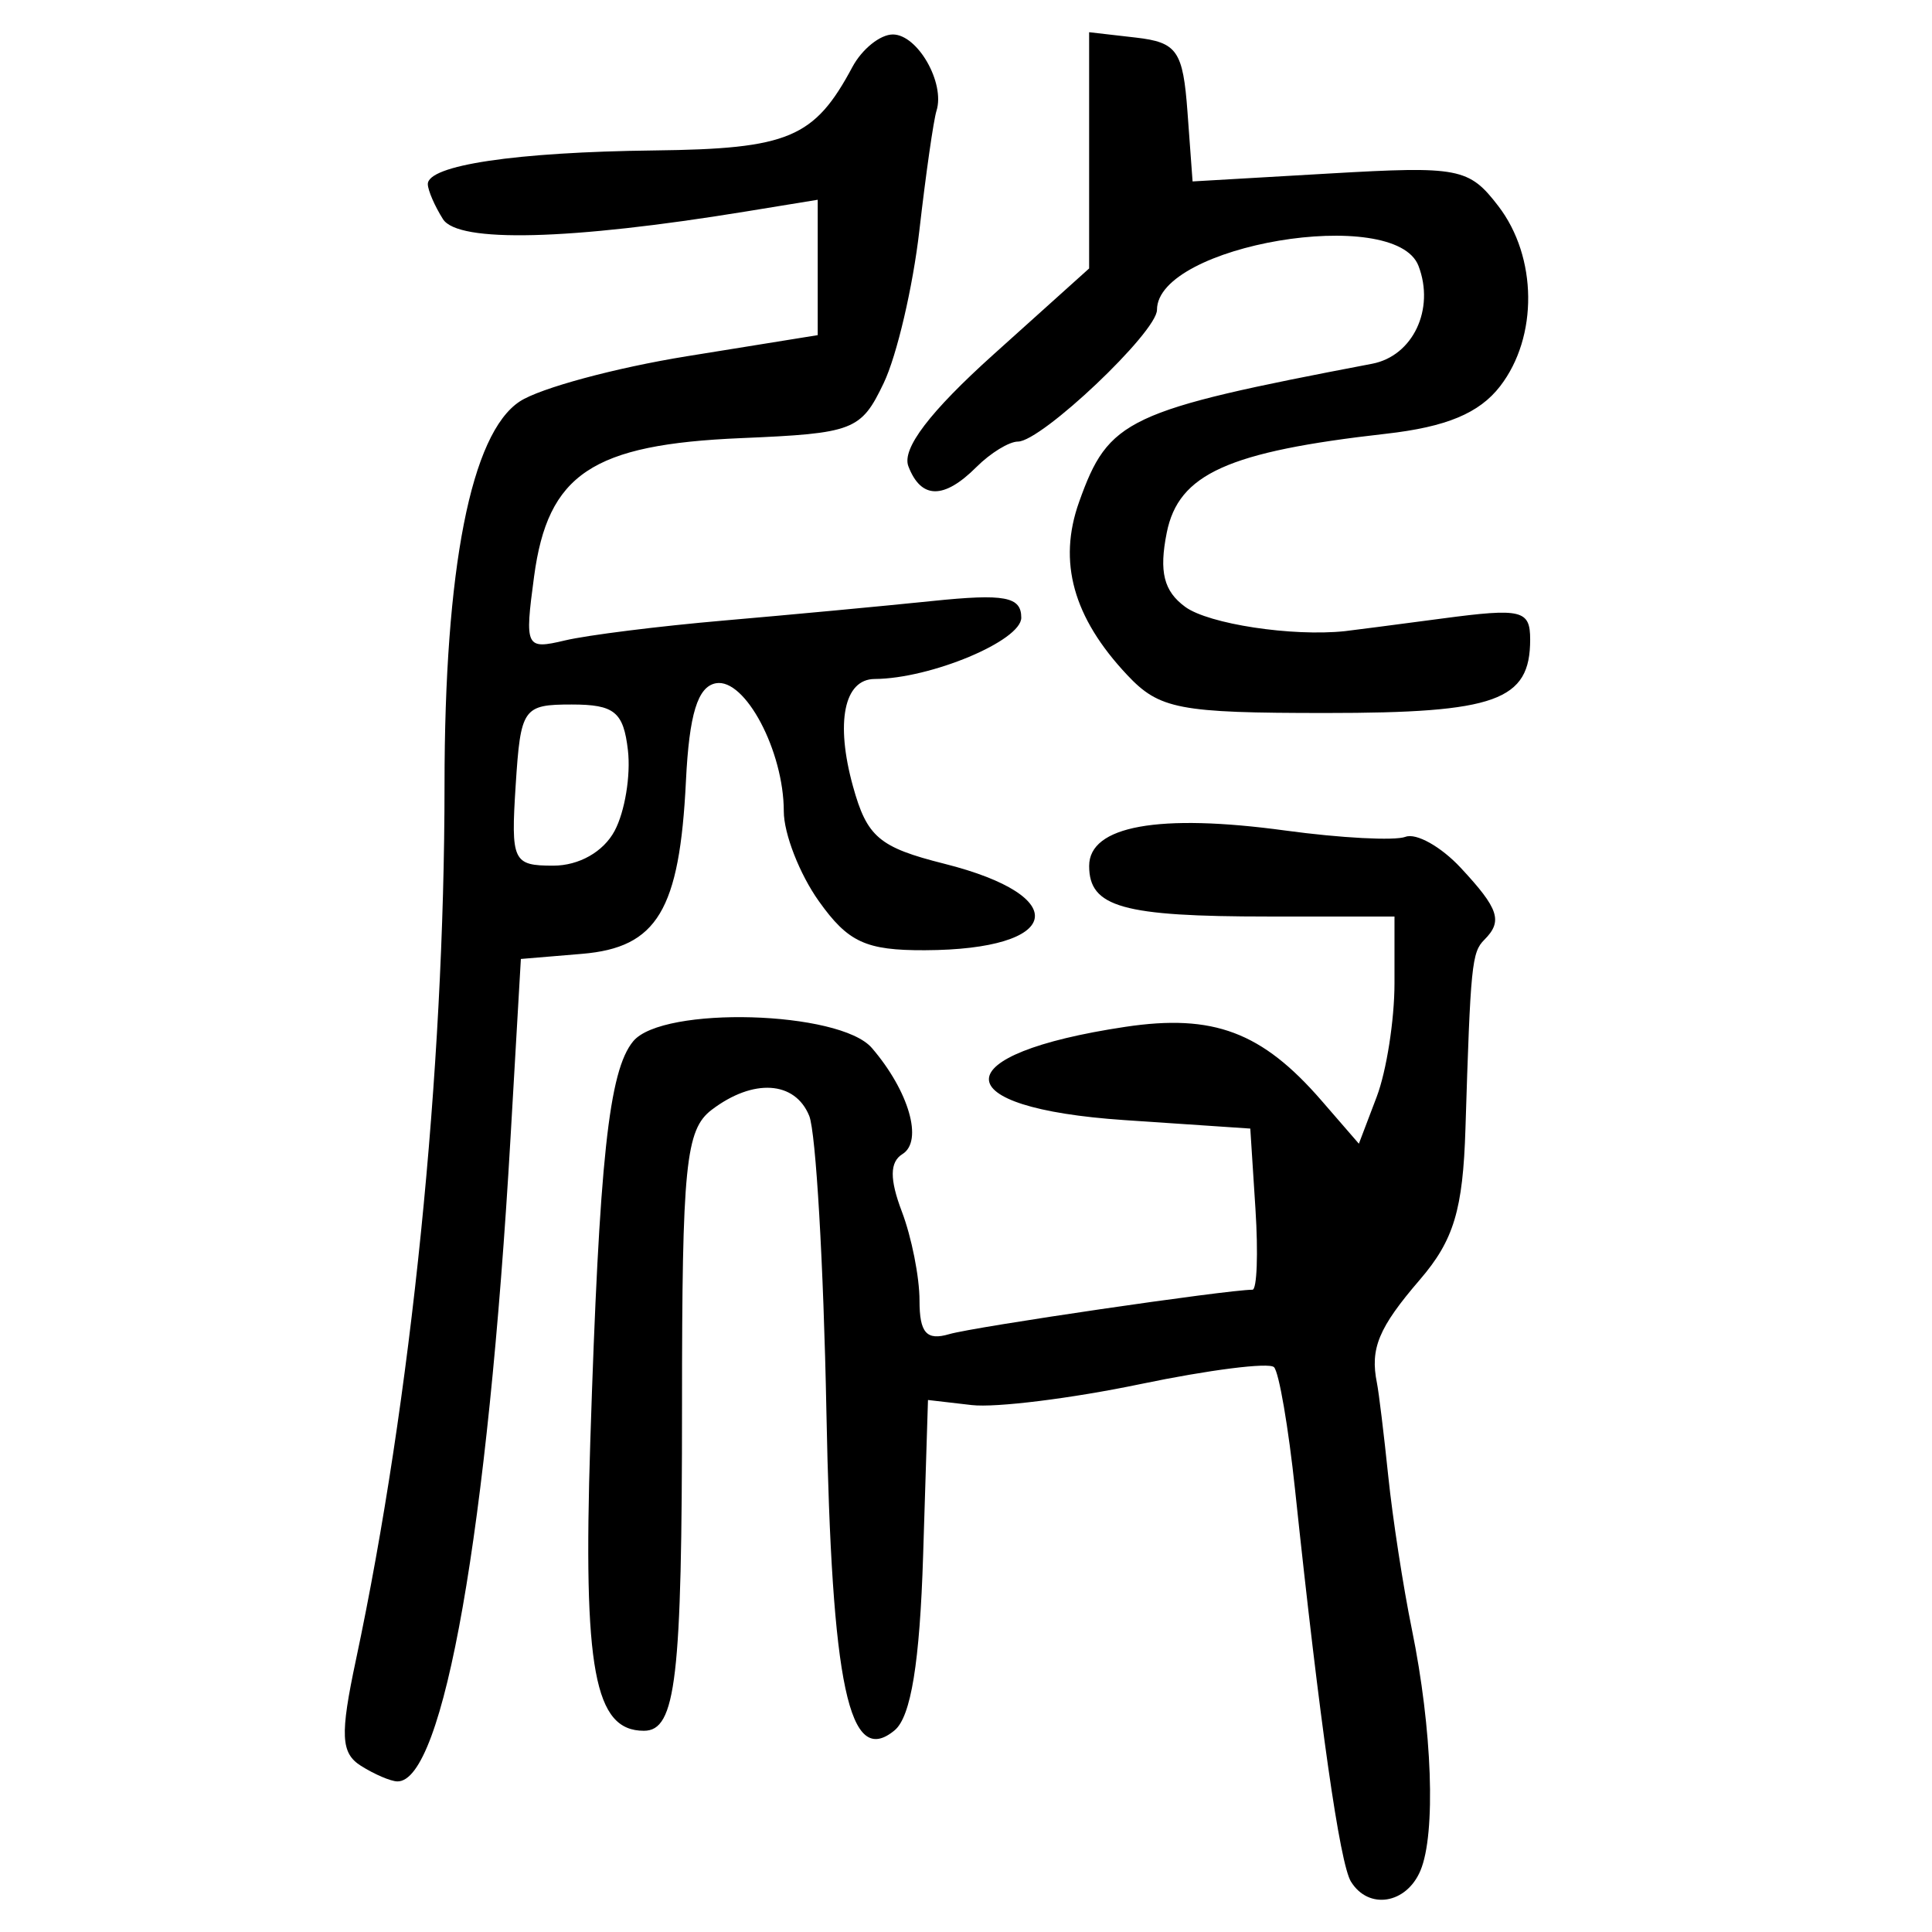 <?xml version="1.0" encoding="UTF-8" standalone="no"?>
<!-- Created with Inkscape (http://www.inkscape.org/) -->

<svg
   xmlns:dc="http://purl.org/dc/elements/1.1/"
   xmlns:cc="http://creativecommons.org/ns#"
   xmlns:rdf="http://www.w3.org/1999/02/22-rdf-syntax-ns#"
   xmlns:svg="http://www.w3.org/2000/svg"
   xmlns="http://www.w3.org/2000/svg"
   xmlns:sodipodi="http://sodipodi.sourceforge.net/DTD/sodipodi-0.dtd"
   xmlns:inkscape="http://www.inkscape.org/namespaces/inkscape"
   width="300"
   height="300"
   id="svg2"
   version="1.1"
   inkscape:version="0.48.4 r9939"
   sodipodi:docname="image-seal.svg">
  <defs
     id="defs4" />
  <sodipodi:namedview
     id="base"
     pagecolor="#ffffff"
     bordercolor="#666666"
     borderopacity="1.0"
     inkscape:pageopacity="0.0"
     inkscape:pageshadow="2"
     inkscape:zoom="2.0018437"
     inkscape:cx="238.32259"
     inkscape:cy="136.91539"
     inkscape:document-units="px"
     inkscape:current-layer="layer1"
     showgrid="false"
     inkscape:window-width="1215"
     inkscape:window-height="1000"
     inkscape:window-x="65"
     inkscape:window-y="24"
     inkscape:window-maximized="1"
     fit-margin-top="10"
     fit-margin-left="10"
     fit-margin-right="10"
     fit-margin-bottom="10" />
  <g
     inkscape:label="Calque 1"
     inkscape:groupmode="layer"
     id="layer1"
     transform="translate(0,-752.362)">
    <path
       style="fill:#000000"
       d="m 209.782,1044.556 c -1.739,-2.814 -4.842,-24.558 -8.683,-60.845 -1.028,-9.708 -2.5,-18.283 -3.273,-19.055 -0.773,-0.773 -10.122,0.413 -20.775,2.634 -10.654,2.221 -22.427,3.684 -26.162,3.251 l -6.792,-0.788 -0.754,24.122 c -0.521,16.649 -1.892,25.066 -4.426,27.169 -7.081,5.877 -9.776,-6.741 -10.596,-49.61 -0.434,-22.655 -1.633,-43.266 -2.665,-45.801 -2.215,-5.438 -8.689,-5.841 -15.142,-0.943 -4.053,3.077 -4.61,8.602 -4.61,45.797 0,42.62 -0.936,50.63 -5.918,50.63 -7.695,0 -9.457,-9.472 -8.33,-44.779 1.402,-43.945 2.878,-57.721 6.672,-62.293 4.578,-5.516 32.089,-4.735 37.059,1.051 5.762,6.71 7.997,14.462 4.747,16.471 -1.983,1.225 -2.009,3.893 -0.089,8.943 1.505,3.958 2.736,10.163 2.736,13.788 0,5.039 1.086,6.271 4.61,5.232 3.878,-1.143 43.162,-6.898 47.089,-6.898 0.699,0 0.909,-5.63 0.468,-12.512 l -0.803,-12.512 -19.548,-1.317 c -28.121,-1.895 -28.034,-10.255 0.15,-14.481 13.665,-2.049 21.216,0.792 30.462,11.46 l 5.796,6.687 2.765,-7.273 c 1.521,-4 2.765,-11.937 2.765,-17.638 l 0,-10.365 -19.54,0 c -22.713,0 -27.873,-1.454 -27.873,-7.855 0,-6.227 10.803,-8.176 30.469,-5.497 8.595,1.17 16.987,1.61 18.65,0.976 1.663,-0.633 5.515,1.523 8.561,4.792 5.951,6.387 6.579,8.298 3.682,11.195 -1.949,1.949 -2.142,3.879 -2.93,29.314 -0.391,12.623 -1.814,17.345 -7.071,23.458 -6.423,7.468 -7.759,10.682 -6.673,16.053 0.293,1.449 1.084,7.968 1.759,14.487 0.675,6.519 2.319,17.187 3.654,23.706 3.188,15.568 3.764,31.792 1.334,37.535 -2.192,5.18 -8.052,6.109 -10.772,1.708 z M 56.043,1026.556 c -3.122,-1.976 -3.255,-4.775 -0.779,-16.422 8.6,-40.456 13.762,-91.422 13.762,-135.879 0,-33.671 4.107,-54.593 11.691,-59.562 3.149,-2.063 14.846,-5.223 25.992,-7.021 l 20.266,-3.269 0,-10.511 0,-10.511 -11.195,1.827 c -27.333,4.46 -44.643,4.896 -46.993,1.185 -1.273,-2.011 -2.333,-4.451 -2.355,-5.422 -0.067,-2.952 13.637,-4.998 35.149,-5.248 20.88,-0.243 24.873,-1.923 30.772,-12.946 1.49,-2.784 4.319,-5.063 6.286,-5.063 3.841,0 8.145,7.526 6.779,11.853 -0.457,1.449 -1.654,9.807 -2.658,18.574 -1.004,8.767 -3.497,19.435 -5.539,23.706 -3.523,7.369 -4.653,7.806 -22.125,8.546 -23.157,0.98 -30.029,5.571 -32.164,21.486 -1.478,11.021 -1.306,11.377 4.792,9.929 3.479,-0.827 14.622,-2.221 24.763,-3.098 10.141,-0.877 24.661,-2.238 32.267,-3.023 11.261,-1.163 13.829,-0.682 13.829,2.589 0,3.588 -14.081,9.475 -22.766,9.518 -4.751,0.024 -6.111,6.73 -3.376,16.637 2.183,7.906 4.061,9.502 14.173,12.048 20.136,5.07 18.288,13.356 -2.997,13.434 -9.176,0.034 -11.925,-1.237 -16.463,-7.61 -2.996,-4.208 -5.447,-10.491 -5.447,-13.962 0,-9.352 -6.016,-20.705 -10.536,-19.884 -2.838,0.516 -4.151,4.794 -4.659,15.18 -0.982,20.061 -4.468,25.862 -16.126,26.837 l -9.506,0.795 -1.6,27.657 c -3.529,61.001 -10.422,100.207 -17.589,100.053 -1.036,-0.021 -3.577,-1.112 -5.647,-2.422 z M 95.436,881.382 c 1.589,-2.969 2.52,-8.599 2.068,-12.512 -0.688,-5.965 -2.096,-7.113 -8.723,-7.113 -7.558,0 -7.937,0.544 -8.705,12.512 -0.759,11.828 -0.44,12.512 5.834,12.512 3.994,0 7.787,-2.149 9.526,-5.398 z m 79.569,-24.236 c -8.368,-8.908 -10.762,-17.536 -7.445,-26.836 4.597,-12.888 7.33,-14.177 45.504,-21.465 6.334,-1.209 9.777,-8.48 7.197,-15.202 -3.632,-9.464 -40.606,-3.241 -40.606,6.835 0,3.46 -17.938,20.452 -21.592,20.452 -1.37,0 -4.269,1.778 -6.442,3.951 -5.056,5.056 -8.599,5.017 -10.569,-0.117 -1.045,-2.724 3.334,-8.471 13.253,-17.392 l 14.814,-13.324 0,-18.342 0,-18.342 7.244,0.833 c 6.427,0.739 7.332,2.046 8.032,11.585 l 0.788,10.752 21.318,-1.234 c 20.079,-1.162 21.599,-0.869 26.152,5.053 6.081,7.909 6.207,20.314 0.283,27.984 -3.237,4.192 -8.354,6.323 -17.721,7.379 -24.533,2.768 -32.218,6.237 -34.044,15.367 -1.214,6.072 -0.465,9.076 2.875,11.518 3.641,2.663 16.607,4.632 24.79,3.766 0.838,-0.089 7.653,-0.974 15.146,-1.968 12.323,-1.635 13.622,-1.323 13.622,3.274 0,9.496 -5.295,11.402 -31.676,11.402 -22.89,0 -25.896,-0.576 -30.924,-5.928 z"
       id="path3002"
       inkscape:connector-curvature="0" />
  </g>
</svg>
